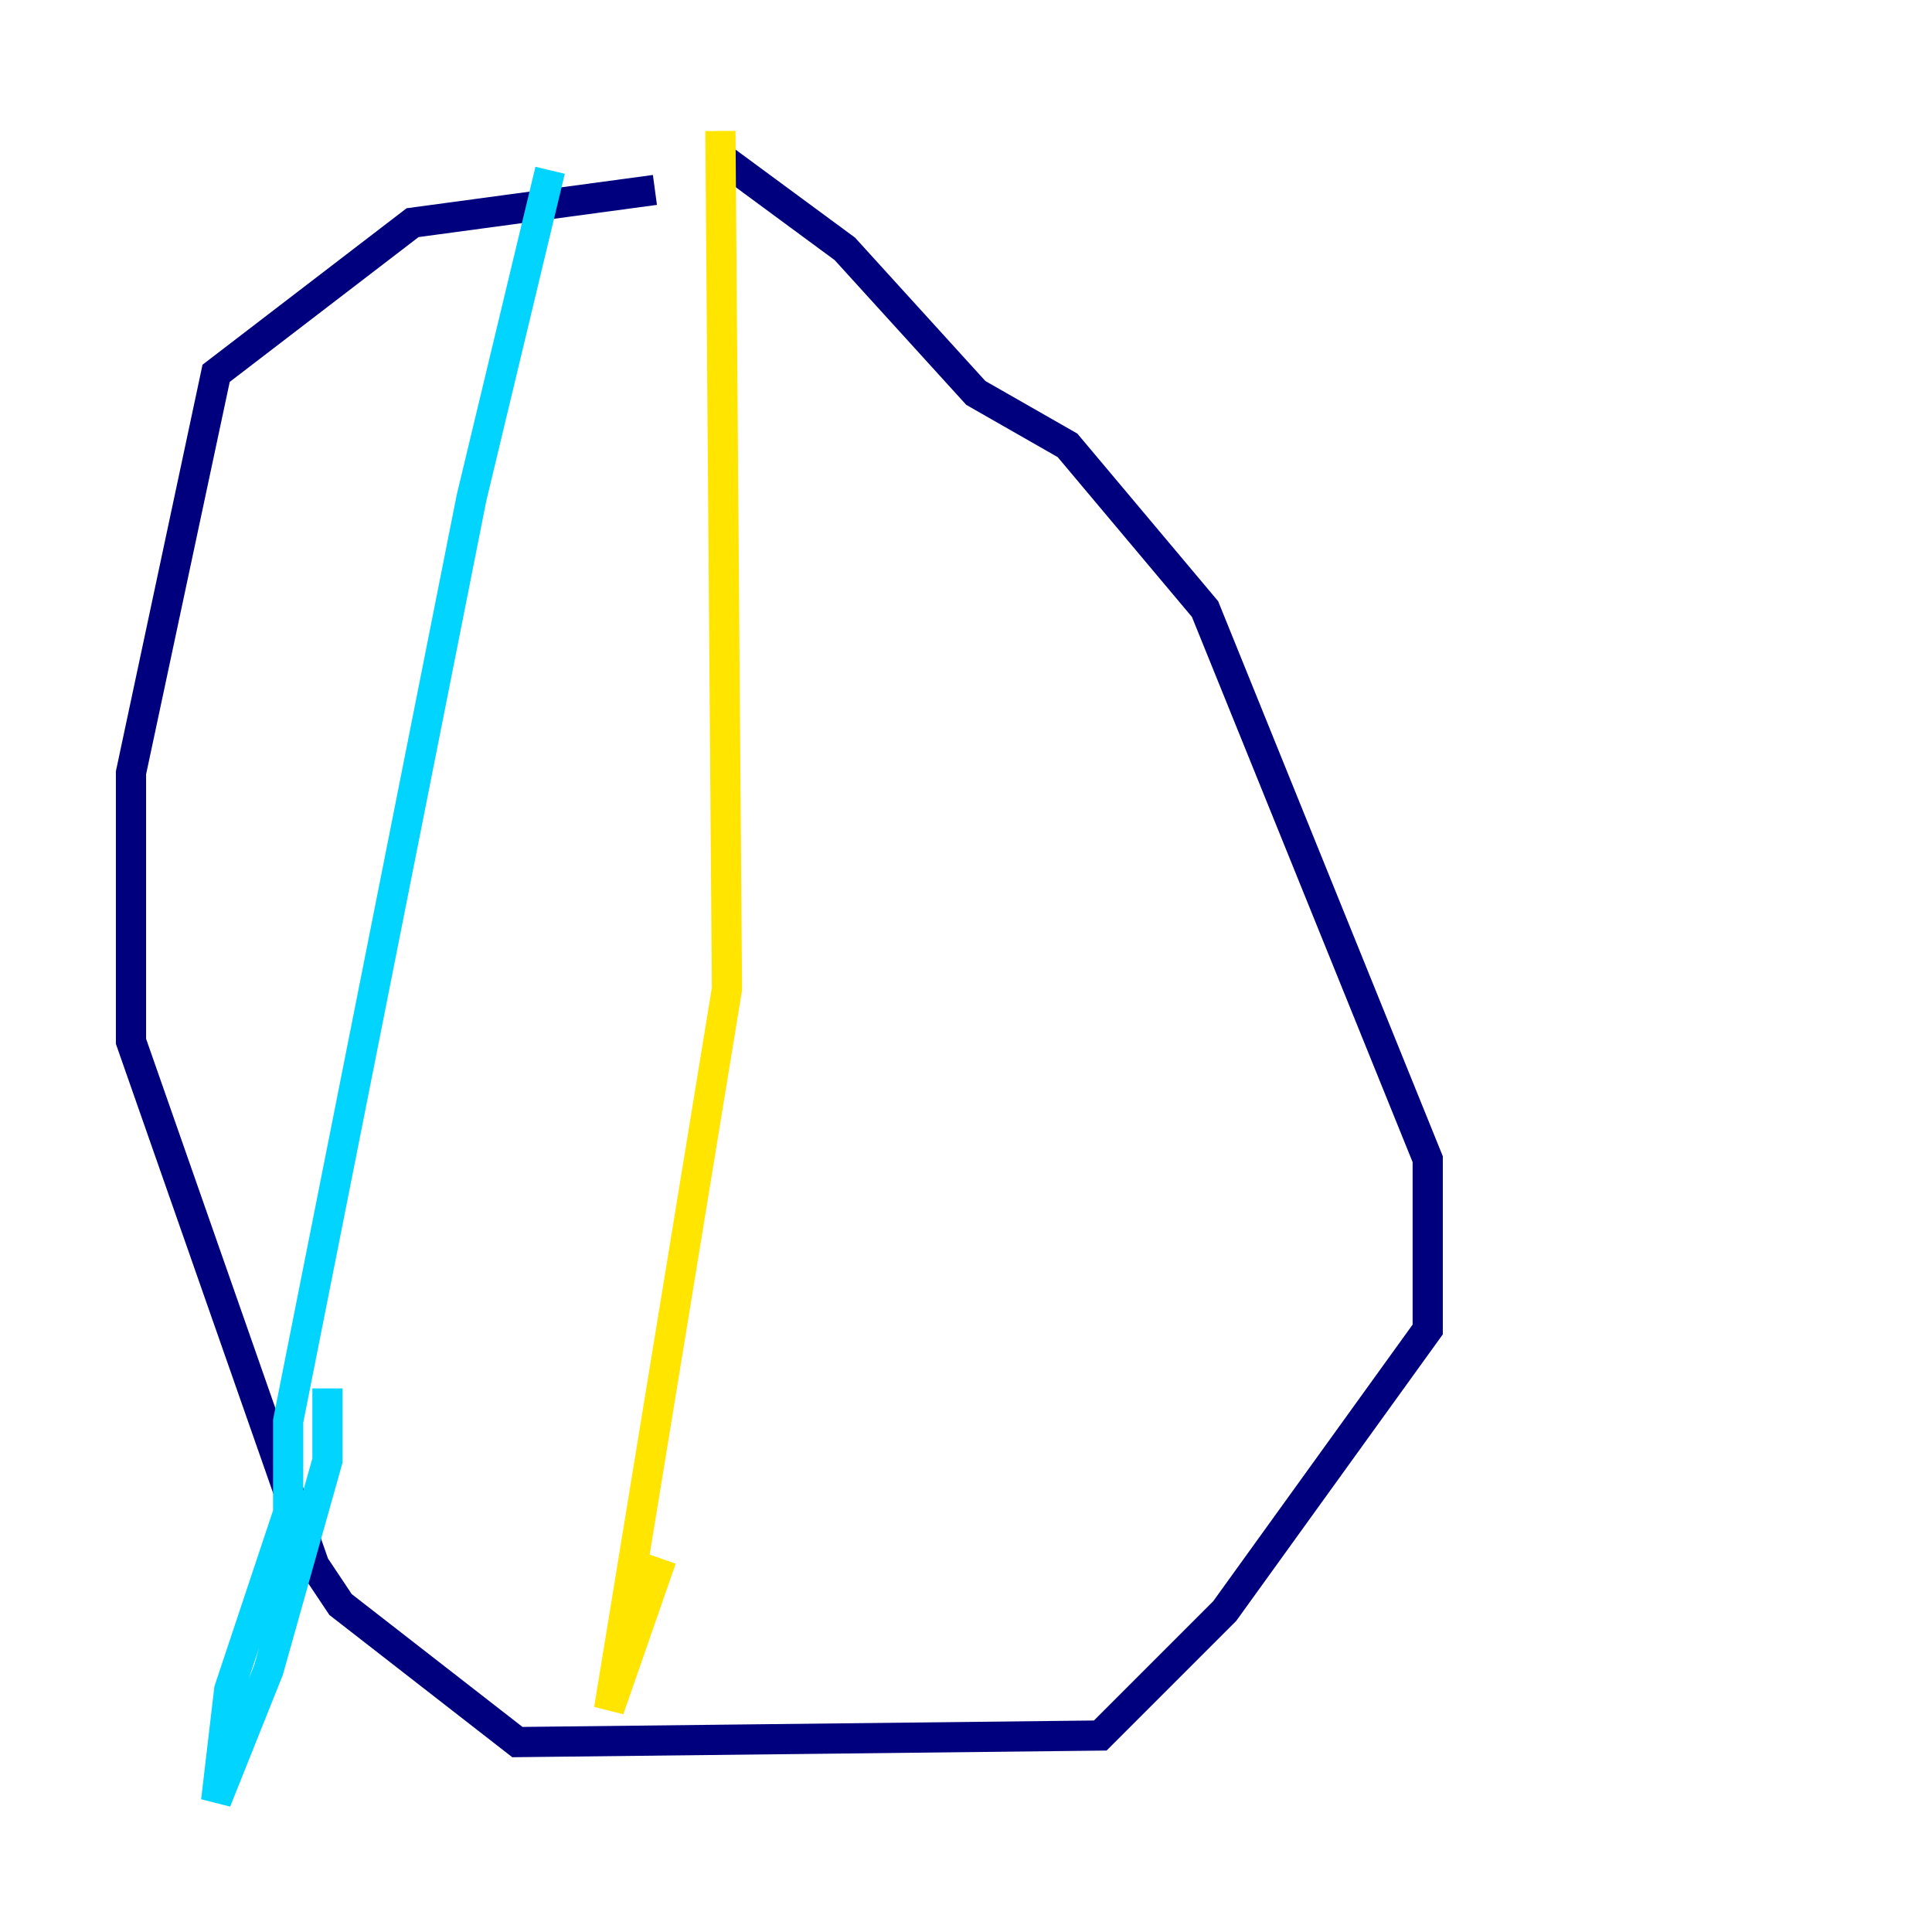 <?xml version="1.0" encoding="utf-8" ?>
<svg baseProfile="tiny" height="128" version="1.2" viewBox="0,0,128,128" width="128" xmlns="http://www.w3.org/2000/svg" xmlns:ev="http://www.w3.org/2001/xml-events" xmlns:xlink="http://www.w3.org/1999/xlink"><defs /><polyline fill="none" points="43.39,12.583 27.336,14.752 14.319,24.732 8.678,51.2 8.678,68.99 20.827,103.702 22.563,106.305 34.278,115.417 72.895,114.983 81.139,106.739 94.59,88.081 94.59,76.8 79.837,40.352 70.725,29.505 64.651,26.034 55.973,16.488 47.729,10.414" stroke="#00007f" stroke-width="2" /><polyline fill="none" points="36.447,11.281 31.241,32.976 19.091,94.156 19.091,100.231 15.186,111.946 14.319,119.322 17.79,110.644 21.695,96.759 21.695,91.986" stroke="#00d4ff" stroke-width="2" /><polyline fill="none" points="47.729,8.678 48.163,65.519 40.352,113.248 43.824,103.268" stroke="#ffe500" stroke-width="2" /><polyline fill="none" points="71.593,34.278 71.593,34.278" stroke="#7f0000" stroke-width="2" /></svg>